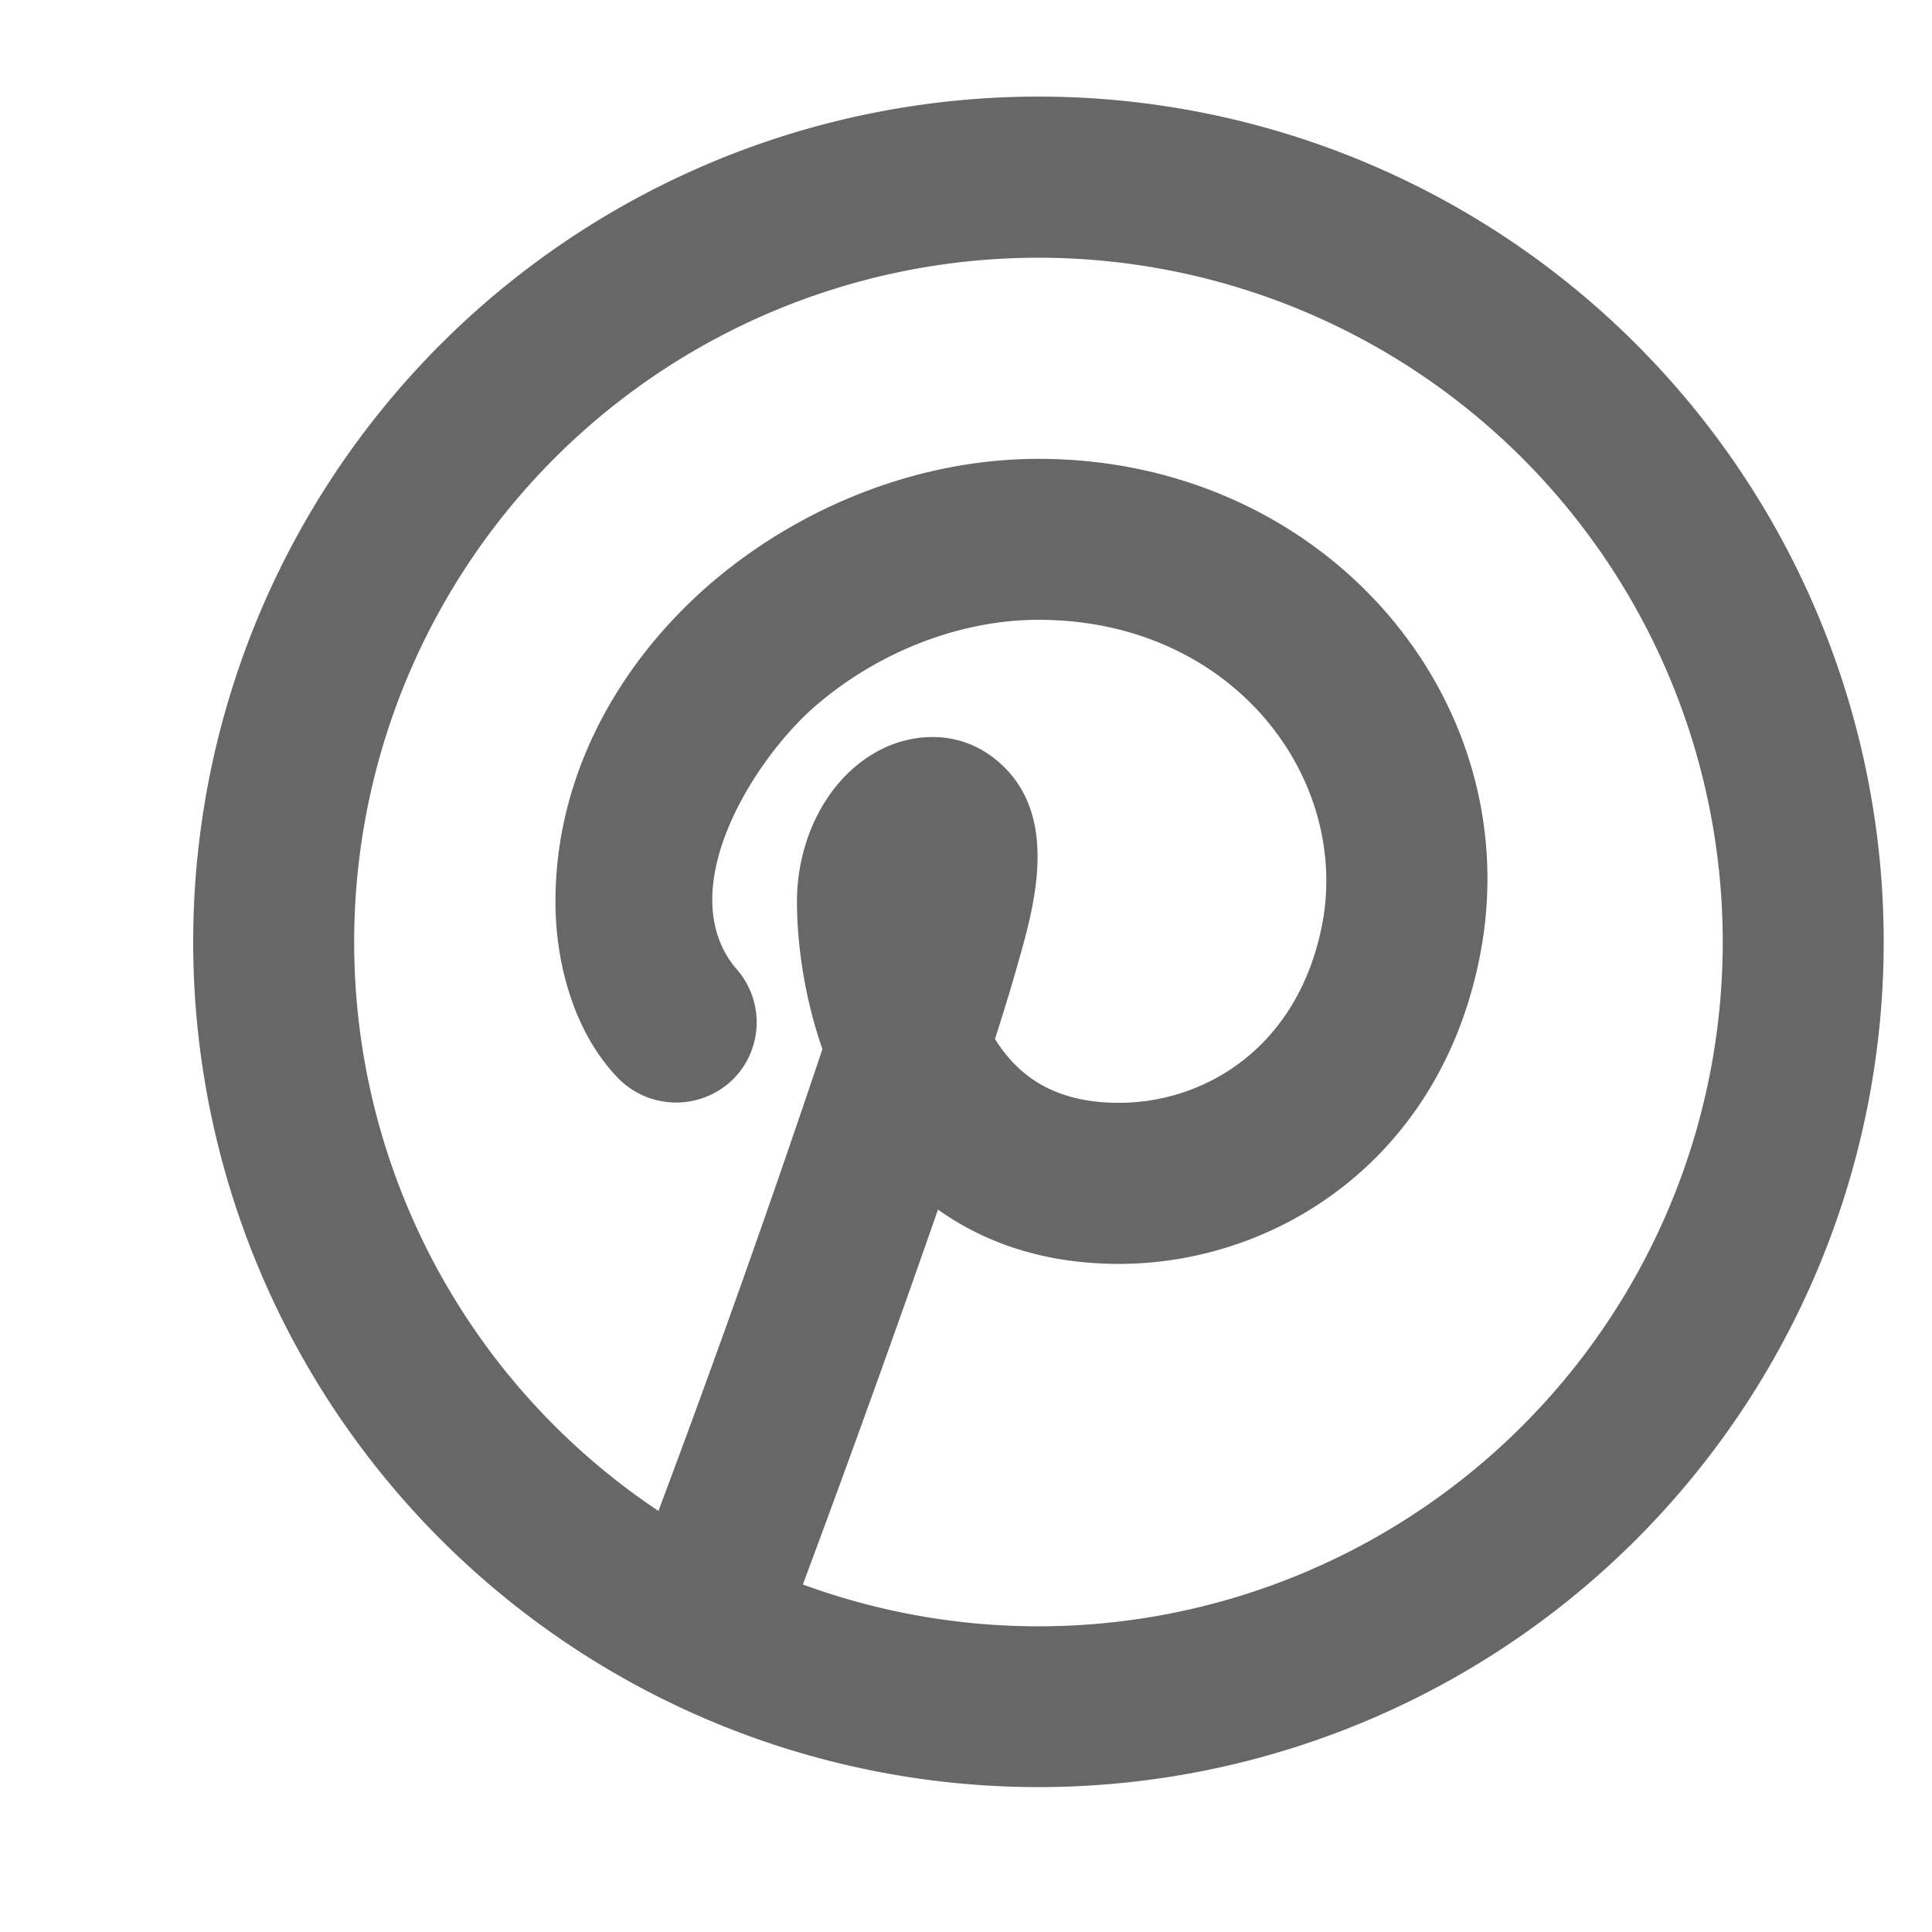 <svg width="16" height="16" fill="none" xmlns="http://www.w3.org/2000/svg"><path fill-rule="evenodd" clip-rule="evenodd" d="M2.933 7.8a5.667 5.667 0 113.716 5.322c.384-1.03.757-2.066 1.119-3.105.383.273.877.45 1.499.45 1.29 0 2.65-.85 2.986-2.536C12.678 5.814 10.983 3.8 8.6 3.8c-1.002 0-1.987.403-2.725 1.041C5.137 5.482 4.6 6.405 4.6 7.467c0 .516.156 1.092.527 1.47a.673.673 0 00.944.001.667.667 0 00.015-.928c-.524-.653.167-1.73.663-2.16.515-.447 1.196-.717 1.851-.717 1.618 0 2.59 1.32 2.347 2.536-.203 1.01-.971 1.464-1.68 1.464-.546 0-.839-.23-1.027-.528.103-.322.19-.616.253-.854.128-.492.205-1.084-.237-1.453-.329-.273-.717-.213-.954-.094-.442.22-.702.736-.702 1.263 0 .294.046.75.211 1.221-.43 1.283-.883 2.558-1.358 3.825A5.661 5.661 0 012.933 7.8zM8.6.8a7 7 0 100 14 7 7 0 000-14z" fill="#676767"/></svg>